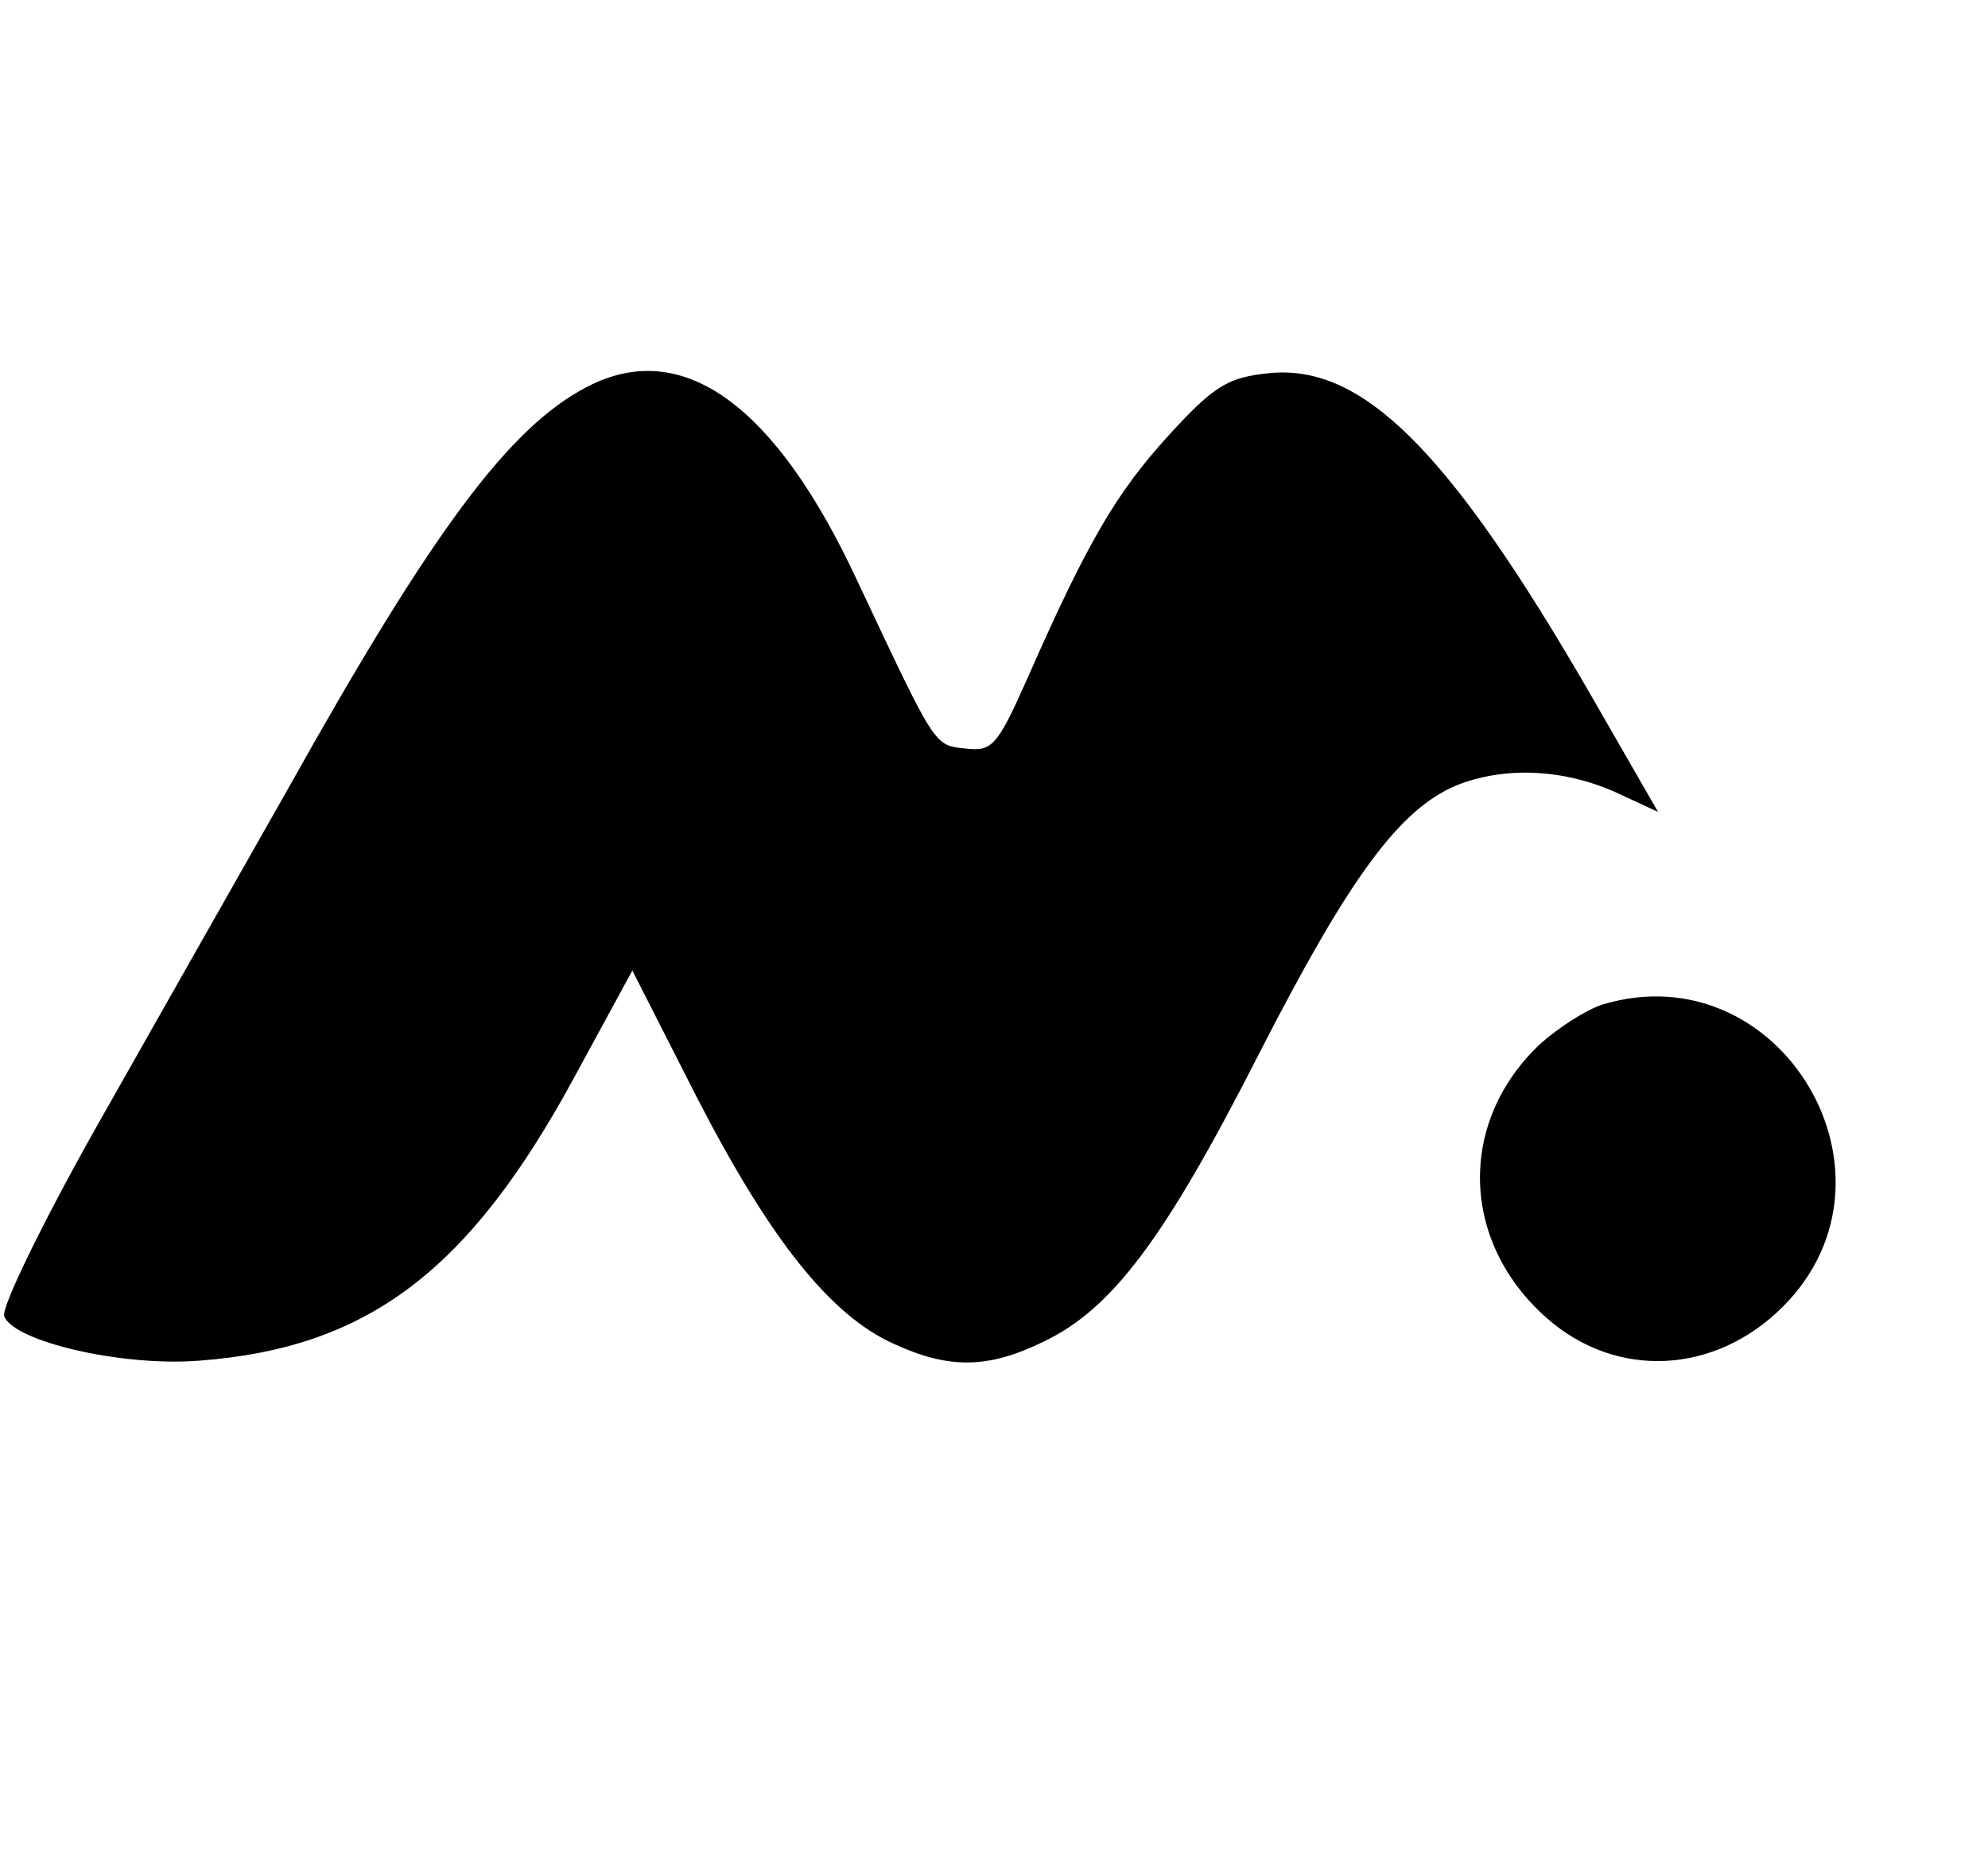 <?xml version="1.0" standalone="no"?>
<!DOCTYPE svg PUBLIC "-//W3C//DTD SVG 20010904//EN"
 "http://www.w3.org/TR/2001/REC-SVG-20010904/DTD/svg10.dtd">
<svg version="1.0" xmlns="http://www.w3.org/2000/svg"
 width="188pt" height="175pt" viewBox="0 0 188 175"
 preserveAspectRatio="xMidYMid meet">

<g transform="translate(0,175) scale(0.1,-0.1)"
fill="#000000" stroke="none">
<path d="M555 1384 c-73 -38 -145 -134 -282 -379 -50 -88 -132 -233 -183 -323
-50 -89 -89 -169 -86 -177 9 -24 112 -48 185 -42 158 12 254 84 353 266 l56
103 61 -120 c69 -134 126 -206 186 -233 52 -24 89 -24 142 2 65 31 115 98 204
273 85 166 132 230 186 253 45 18 100 16 150 -6 l41 -19 -65 113 c-133 230
-215 311 -303 302 -39 -4 -52 -12 -95 -59 -49 -54 -76 -99 -134 -231 -28 -63
-33 -68 -58 -65 -30 3 -28 1 -102 158 -78 168 -166 231 -256 184z"/>
<path d="M1516 800 c-16 -5 -42 -22 -59 -37 -79 -74 -76 -188 6 -260 66 -58
159 -53 223 11 124 124 -2 336 -170 286z"/>
</g>
</svg>
